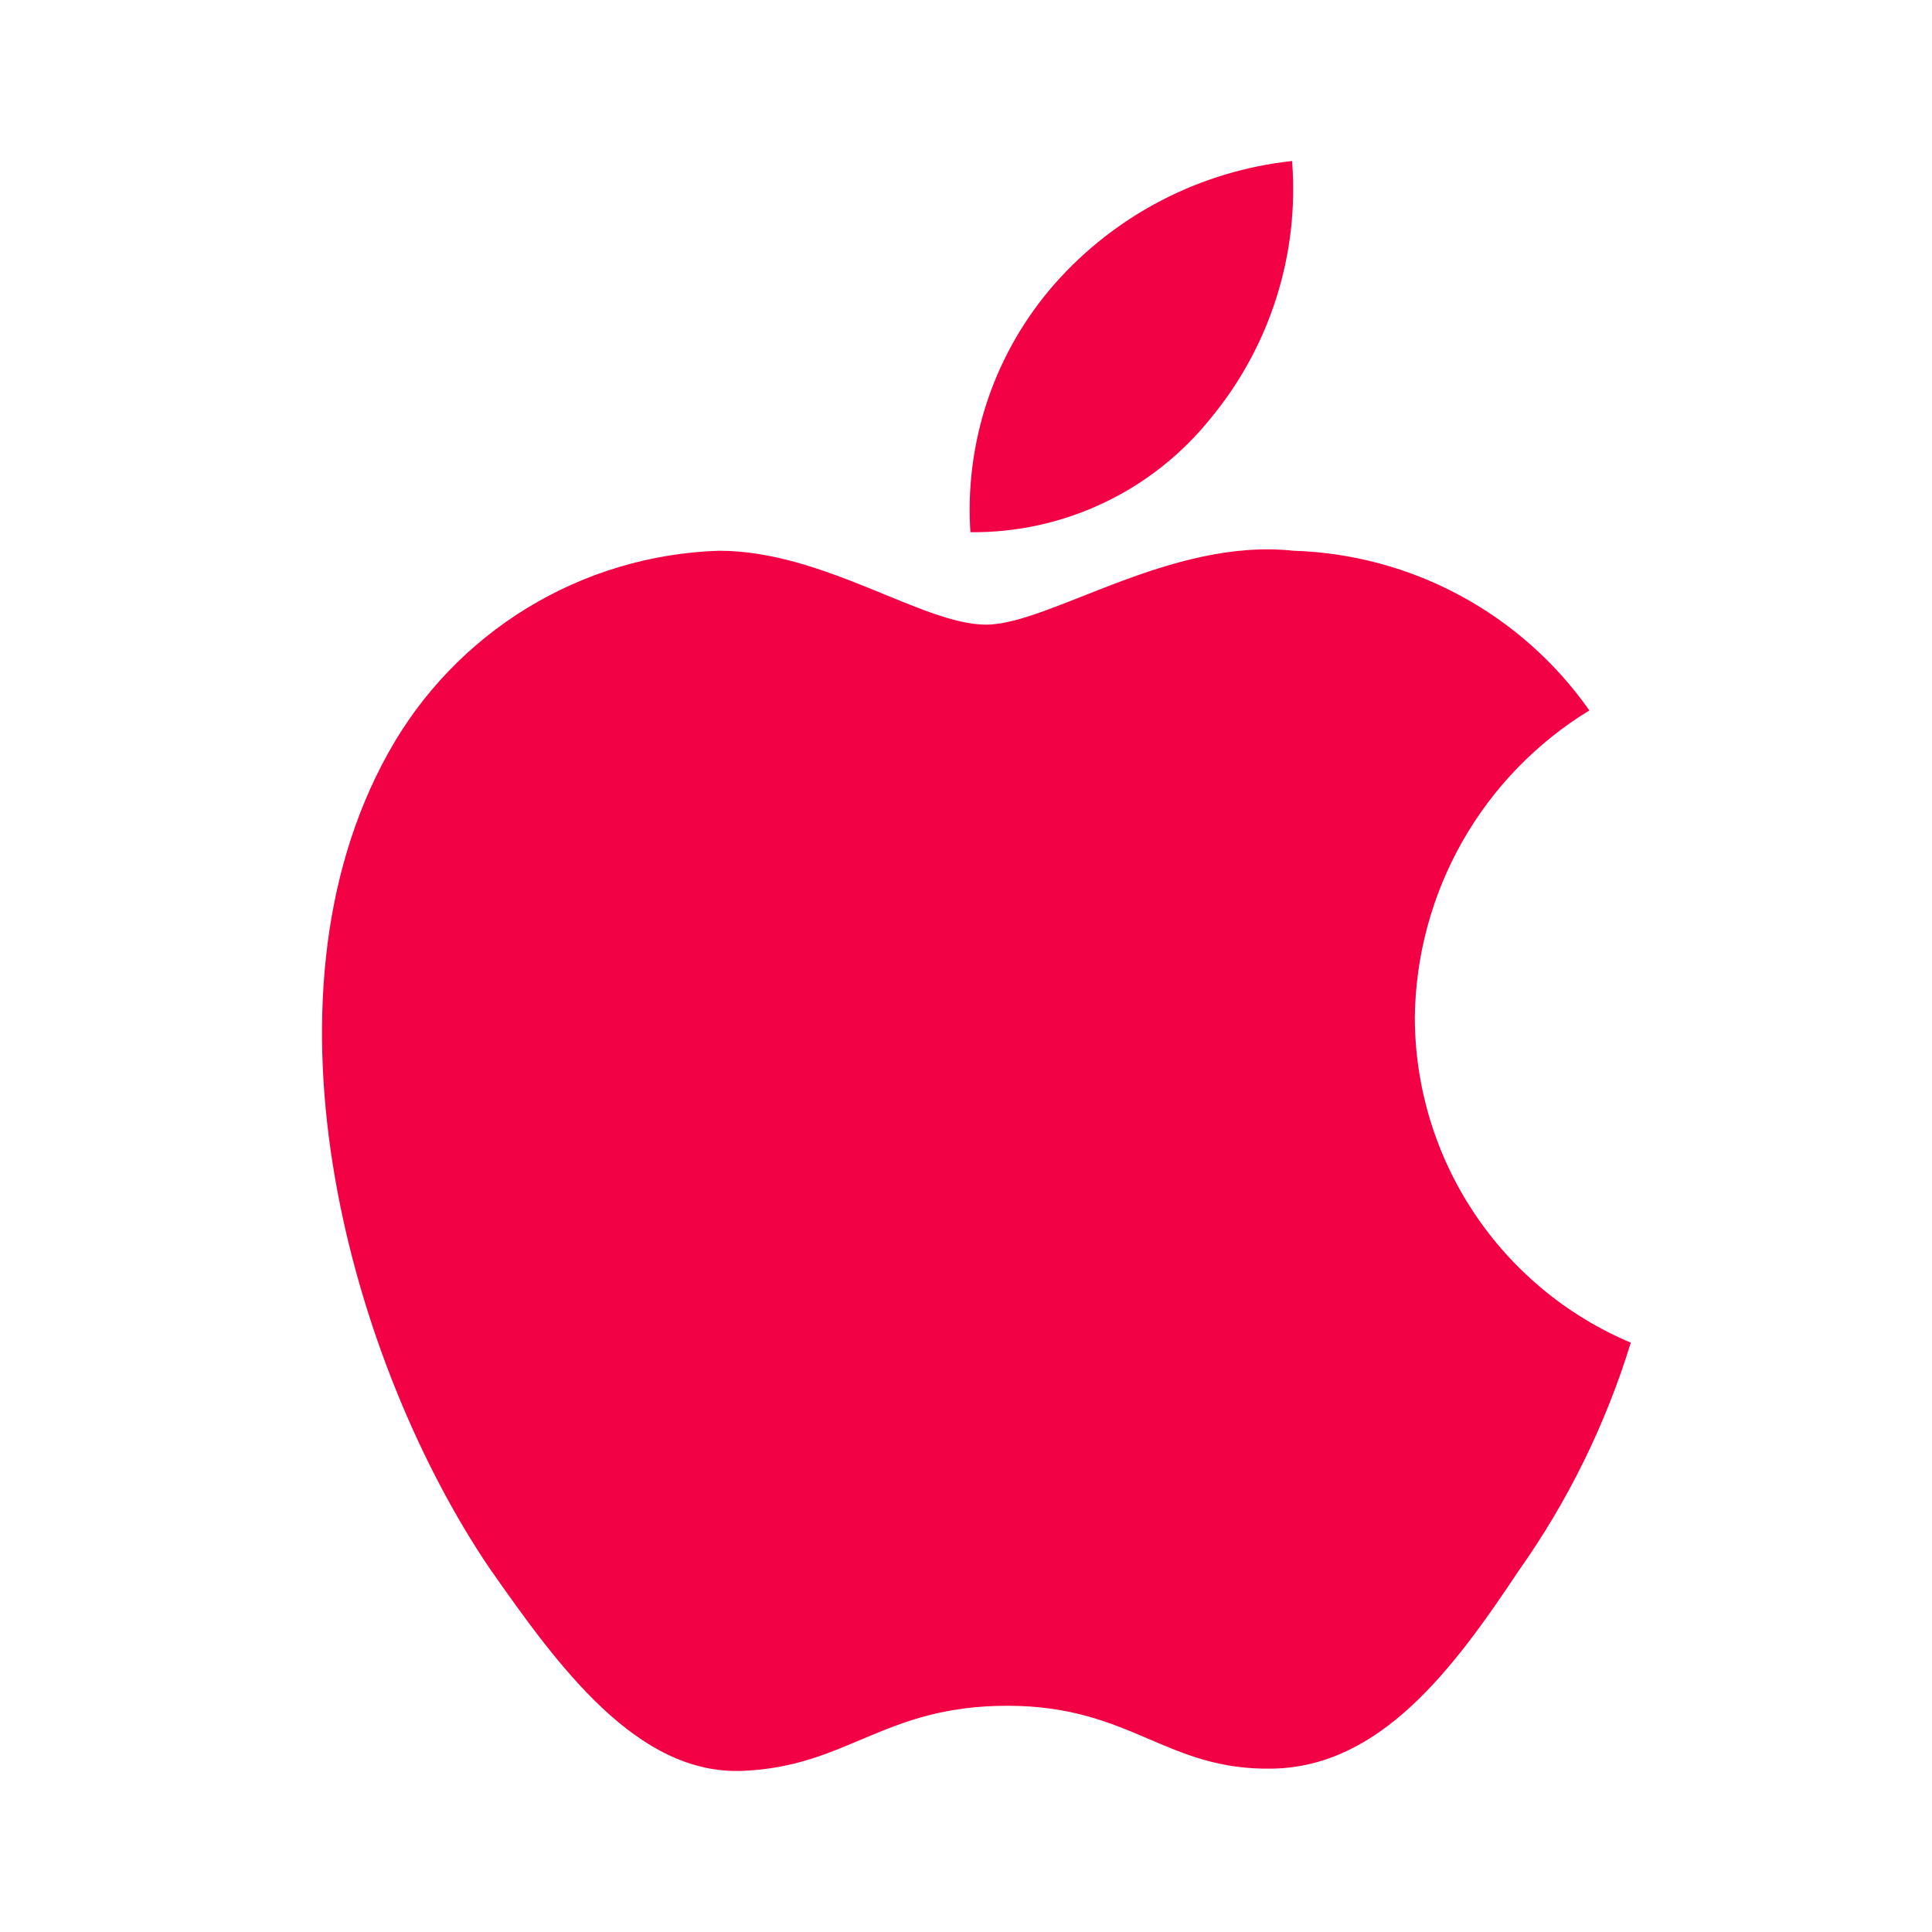 <svg width="32" height="32" viewBox="0 0 32 32" fill="none" xmlns="http://www.w3.org/2000/svg">
<path d="M23.434 16.85C23.446 15.827 23.718 14.825 24.223 13.935C24.729 13.046 25.452 12.3 26.325 11.767C25.77 10.976 25.038 10.325 24.188 9.866C23.337 9.406 22.392 9.152 21.426 9.122C19.38 8.901 17.384 10.346 16.331 10.346C15.277 10.346 13.648 9.122 11.909 9.122C10.785 9.158 9.69 9.485 8.73 10.071C7.771 10.657 6.98 11.482 6.434 12.465C4.119 16.617 5.834 22.607 8.1 25.963C9.239 27.592 10.549 29.404 12.301 29.331C14.052 29.258 14.628 28.253 16.686 28.253C18.743 28.253 19.307 29.331 21.083 29.294C22.859 29.258 24.059 27.665 25.149 26.024C25.967 24.87 26.596 23.592 27.011 22.239C25.951 21.792 25.047 21.042 24.411 20.083C23.775 19.125 23.435 18 23.434 16.85V16.85Z" fill="#F20244"/>
<path d="M20.042 6.941C21.035 5.748 21.523 4.214 21.401 2.667C19.883 2.83 18.481 3.555 17.47 4.7C16.978 5.26 16.601 5.912 16.361 6.618C16.122 7.325 16.024 8.071 16.073 8.815C16.833 8.823 17.585 8.658 18.272 8.333C18.96 8.009 19.564 7.533 20.042 6.941V6.941Z" fill="#F20244"/>
</svg>
